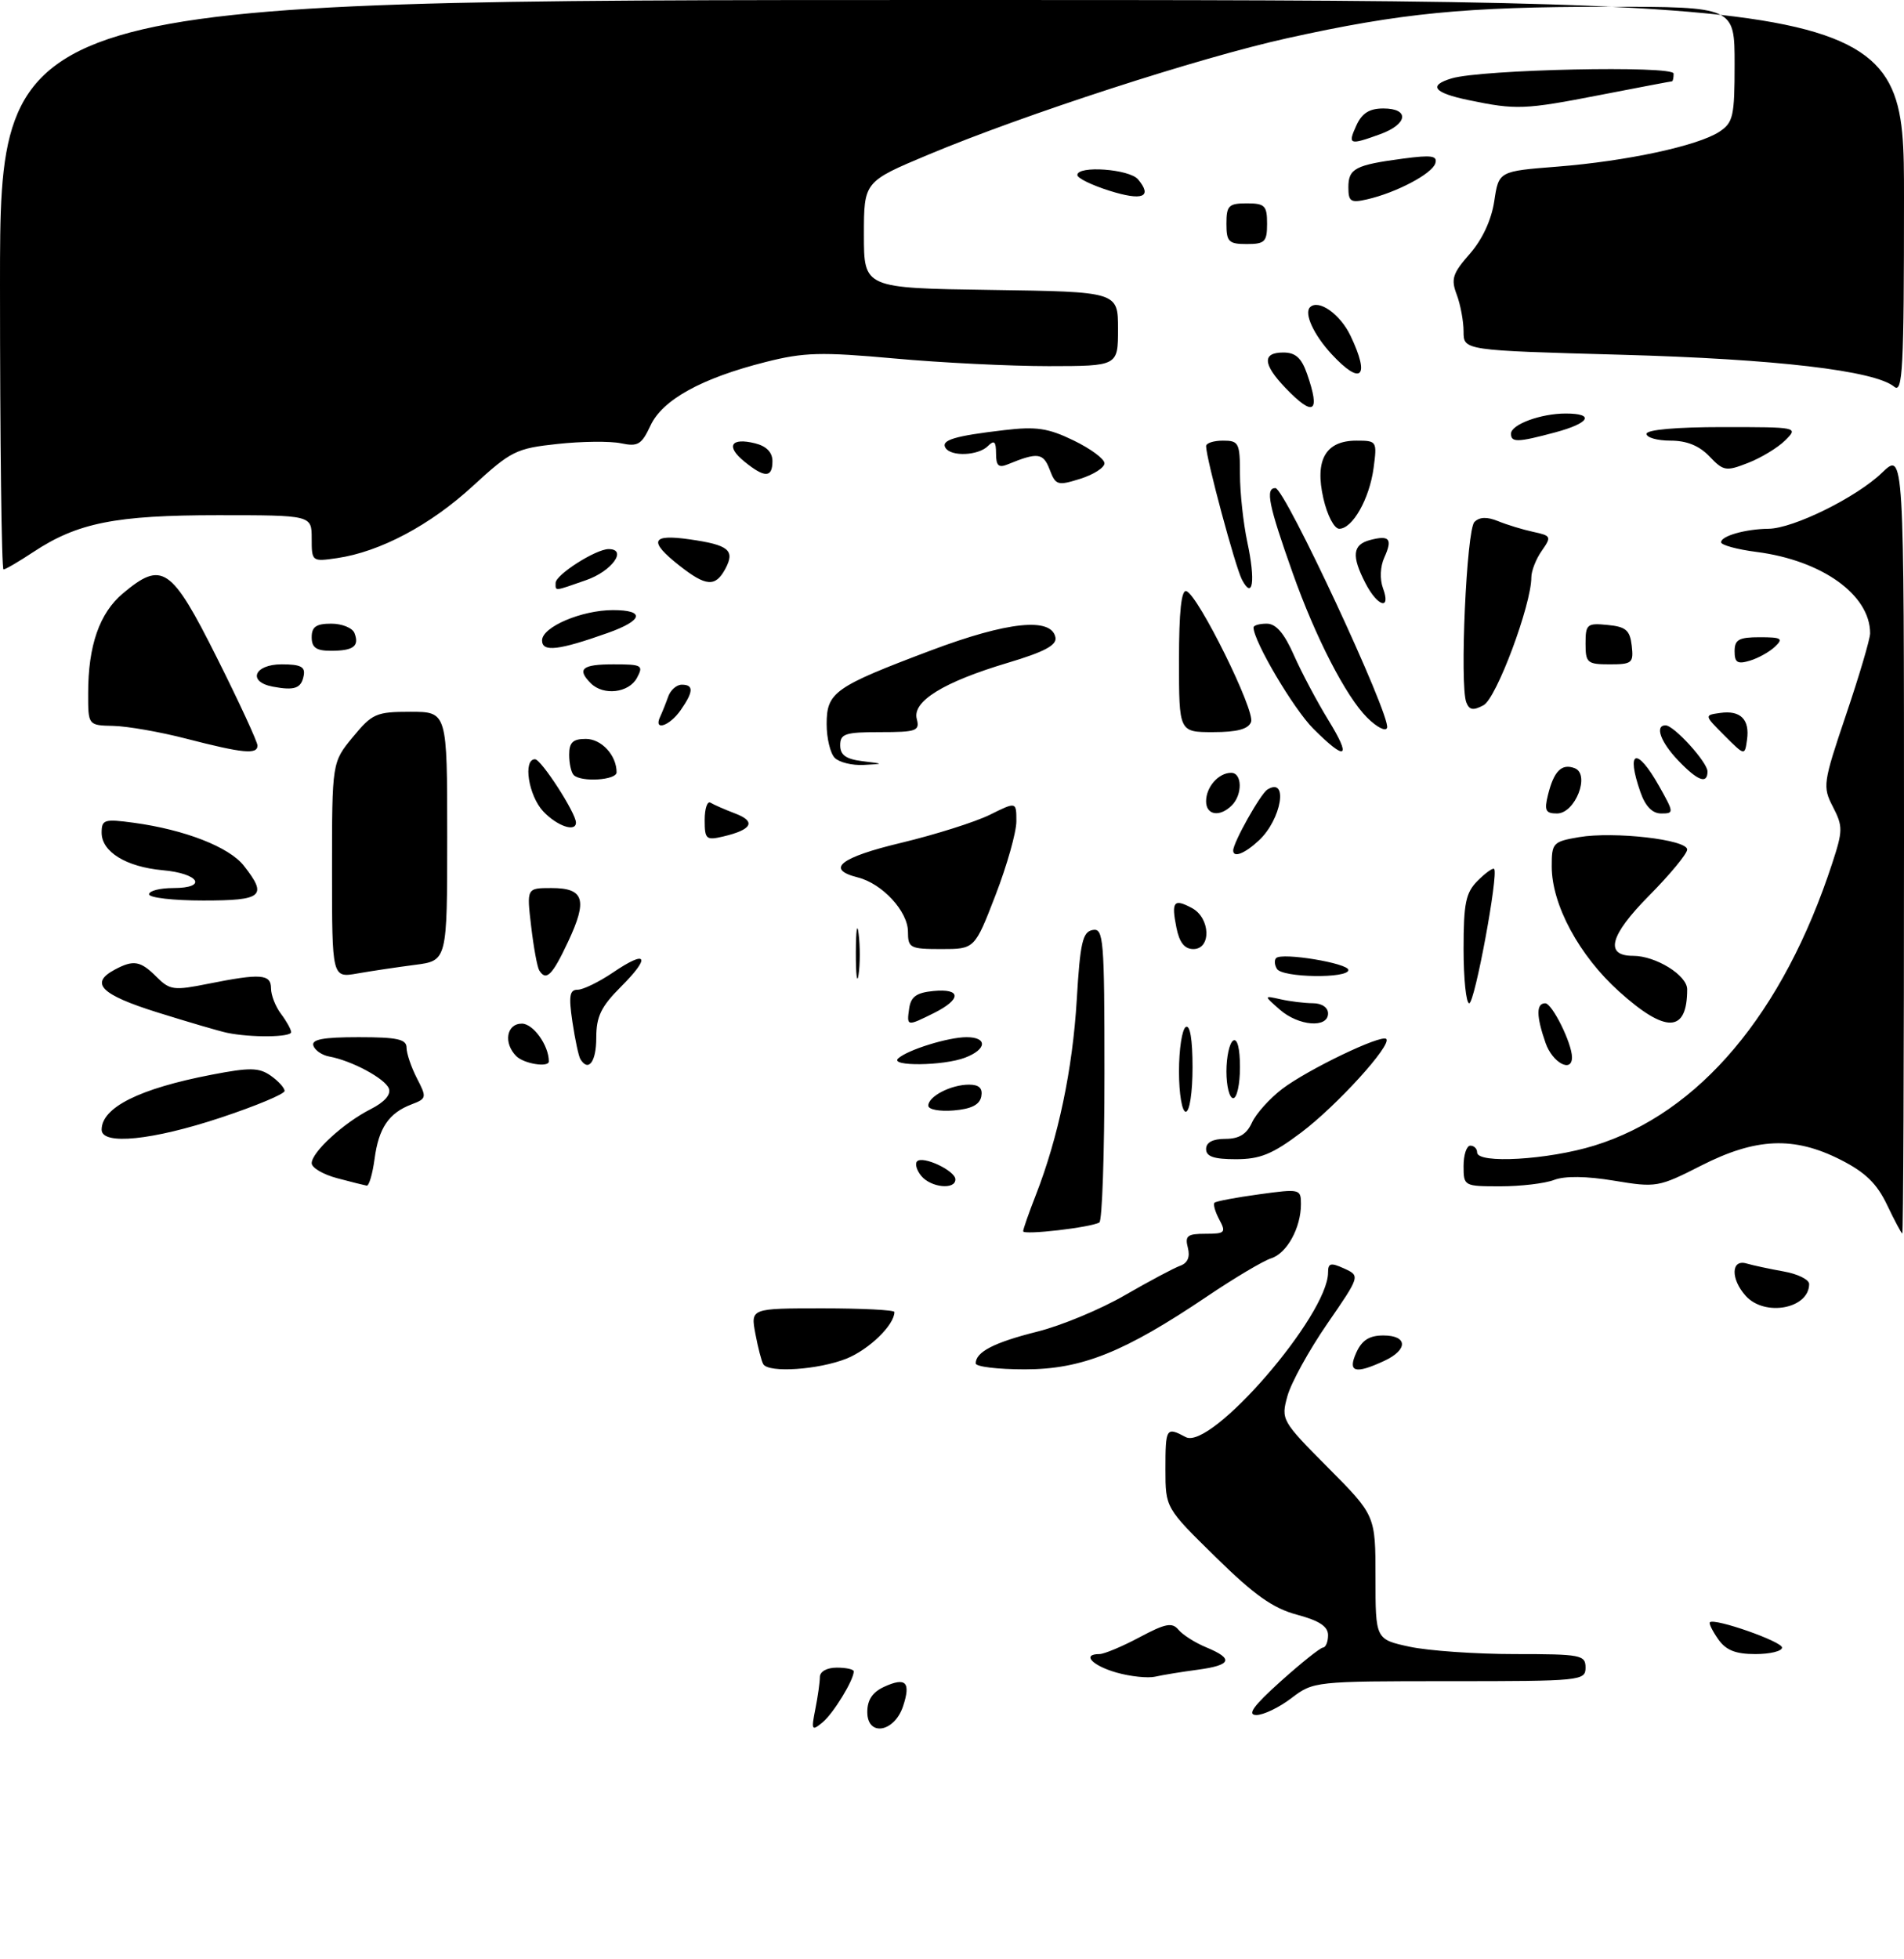 <?xml version="1.0" encoding="UTF-8" standalone="no"?>
<!DOCTYPE svg PUBLIC "-//W3C//DTD SVG 1.1//EN" "http://www.w3.org/Graphics/SVG/1.1/DTD/svg11.dtd" >
<svg xmlns="http://www.w3.org/2000/svg" xmlns:xlink="http://www.w3.org/1999/xlink" version="1.1" viewBox="0 0 281 289">
 <g >
 <path fill="currentColor"
d=" M 120.33 252.12 C 120.70 250.27 121.00 248.13 121.00 247.38 C 121.00 246.57 122.05 246.00 123.50 246.00 C 124.88 246.00 126.00 246.25 126.00 246.55 C 126.00 247.84 122.99 252.76 121.40 254.07 C 119.80 255.39 119.71 255.24 120.33 252.12 Z  M 128.00 252.55 C 128.00 250.75 128.77 249.61 130.50 248.82 C 133.69 247.36 134.45 248.15 133.28 251.69 C 131.99 255.57 128.00 256.22 128.00 252.55 Z  M 189.00 248.03 C 192.03 245.31 194.84 243.07 195.25 243.04 C 195.66 243.02 196.00 242.19 196.00 241.21 C 196.00 239.92 194.70 239.07 191.41 238.19 C 187.86 237.24 185.11 235.29 179.41 229.69 C 172.00 222.43 172.00 222.43 172.00 216.72 C 172.00 210.63 172.11 210.45 174.99 211.99 C 178.71 213.99 196.00 194.00 196.00 187.71 C 196.00 186.32 196.39 186.22 198.37 187.12 C 200.75 188.21 200.75 188.21 195.87 195.29 C 193.19 199.18 190.55 203.97 190.01 205.92 C 189.04 209.43 189.13 209.59 196.01 216.51 C 203.00 223.55 203.00 223.55 203.00 232.69 C 203.00 241.83 203.00 241.83 208.05 242.92 C 210.83 243.51 217.80 244.00 223.55 244.00 C 233.33 244.00 234.00 244.13 234.00 246.00 C 234.00 247.93 233.33 248.00 213.93 248.00 C 194.07 248.00 193.83 248.03 190.59 250.50 C 188.79 251.88 186.45 253.00 185.41 252.99 C 184.01 252.98 184.97 251.65 189.00 248.03 Z  M 164.75 246.72 C 161.16 245.69 159.61 244.00 162.26 244.00 C 162.95 244.00 165.61 242.89 168.16 241.53 C 172.02 239.47 172.99 239.29 173.93 240.42 C 174.56 241.17 176.40 242.34 178.03 243.01 C 182.12 244.70 181.75 245.64 176.75 246.31 C 174.41 246.62 171.60 247.08 170.50 247.33 C 169.40 247.58 166.81 247.31 164.75 246.72 Z  M 253.58 241.81 C 252.74 240.61 252.18 239.48 252.35 239.31 C 253.02 238.65 263.00 242.14 263.00 243.04 C 263.00 243.57 261.23 244.00 259.06 244.00 C 256.13 244.00 254.72 243.43 253.58 241.81 Z  M 112.65 201.24 C 112.39 200.83 111.87 198.80 111.48 196.74 C 110.78 193.00 110.78 193.00 121.39 193.00 C 127.22 193.00 132.00 193.24 132.00 193.54 C 132.00 195.45 128.27 199.07 124.92 200.42 C 120.80 202.06 113.46 202.56 112.65 201.24 Z  M 144.00 201.12 C 144.00 199.43 146.70 198.04 153.07 196.44 C 156.61 195.56 162.43 193.14 166.00 191.07 C 169.57 189.01 173.25 187.05 174.17 186.72 C 175.28 186.32 175.66 185.43 175.31 184.06 C 174.85 182.30 175.23 182.00 177.92 182.00 C 180.80 182.00 180.98 181.82 179.95 179.91 C 179.34 178.77 179.02 177.65 179.24 177.42 C 179.46 177.20 182.43 176.64 185.82 176.18 C 191.84 175.35 192.00 175.39 192.00 177.62 C 192.00 181.12 189.93 184.89 187.60 185.62 C 186.44 185.99 182.21 188.50 178.19 191.21 C 165.91 199.49 159.65 202.00 151.25 202.00 C 147.26 202.00 144.00 201.61 144.00 201.12 Z  M 200.18 199.50 C 201.01 197.69 202.10 197.00 204.16 197.00 C 207.76 197.00 207.84 199.10 204.29 200.75 C 199.96 202.76 198.85 202.42 200.18 199.50 Z  M 257.65 191.17 C 255.40 188.68 255.46 185.71 257.75 186.38 C 258.71 186.66 261.19 187.19 263.25 187.56 C 265.31 187.92 267.00 188.76 267.00 189.41 C 267.00 193.05 260.47 194.28 257.65 191.17 Z  M 151.00 181.63 C 151.00 181.32 151.84 178.92 152.87 176.29 C 156.19 167.78 158.30 157.73 158.91 147.51 C 159.41 139.07 159.77 137.47 161.25 137.19 C 162.87 136.88 163.00 138.42 163.00 158.37 C 163.00 170.20 162.66 180.08 162.25 180.33 C 161.00 181.07 151.00 182.23 151.00 181.63 Z  M 278.50 177.74 C 277.00 174.59 275.29 172.93 271.64 171.08 C 264.75 167.59 259.14 167.83 251.05 171.95 C 244.78 175.14 244.42 175.20 238.22 174.17 C 234.12 173.49 230.94 173.45 229.35 174.06 C 227.99 174.58 224.42 175.00 221.43 175.00 C 216.06 175.00 216.00 174.97 216.00 172.00 C 216.00 170.35 216.45 169.00 217.00 169.00 C 217.55 169.00 218.00 169.45 218.00 170.00 C 218.00 171.71 228.47 171.10 235.30 168.99 C 250.78 164.21 263.18 149.49 270.42 127.31 C 271.99 122.53 271.99 121.89 270.51 119.02 C 268.97 116.04 269.04 115.52 272.45 105.43 C 274.40 99.66 276.00 94.26 276.00 93.42 C 276.00 87.75 268.91 82.67 259.25 81.42 C 256.36 81.05 254.00 80.40 254.00 79.99 C 254.00 79.06 257.62 78.04 261.00 78.00 C 264.66 77.97 274.00 73.36 277.75 69.74 C 281.00 66.61 281.00 66.61 281.00 124.30 C 281.00 156.04 280.89 181.98 280.75 181.96 C 280.61 181.94 279.60 180.04 278.50 177.74 Z  M 49.75 173.80 C 47.69 173.25 46.00 172.26 46.00 171.59 C 46.00 169.96 50.75 165.61 54.72 163.61 C 56.75 162.58 57.73 161.46 57.39 160.57 C 56.82 159.09 51.89 156.45 48.58 155.85 C 47.53 155.66 46.48 154.94 46.25 154.25 C 45.94 153.33 47.69 153.00 52.92 153.00 C 58.65 153.00 60.00 153.30 60.00 154.55 C 60.00 155.40 60.69 157.43 61.53 159.06 C 63.00 161.90 62.97 162.06 60.74 162.91 C 57.38 164.19 55.89 166.38 55.28 170.96 C 54.98 173.18 54.46 174.95 54.12 174.90 C 53.78 174.84 51.81 174.35 49.75 173.80 Z  M 135.98 173.48 C 135.28 172.64 135.00 171.66 135.35 171.31 C 136.22 170.45 141.00 172.70 141.00 173.98 C 141.00 175.55 137.40 175.19 135.98 173.48 Z  M 178.00 169.50 C 178.00 168.52 178.98 168.00 180.84 168.00 C 182.87 168.00 183.99 167.31 184.77 165.60 C 185.37 164.28 187.38 162.05 189.22 160.64 C 192.98 157.78 203.87 152.54 204.59 153.26 C 205.46 154.13 197.28 163.12 192.04 167.06 C 187.79 170.26 185.97 171.00 182.40 171.00 C 179.16 171.00 178.00 170.61 178.00 169.50 Z  M 15.00 166.65 C 15.00 163.37 20.56 160.59 31.21 158.54 C 36.90 157.44 38.22 157.47 39.96 158.68 C 41.08 159.47 42.00 160.48 42.00 160.93 C 42.00 161.38 37.76 163.15 32.57 164.87 C 22.52 168.21 15.00 168.97 15.00 166.65 Z  M 137.00 163.10 C 137.00 161.73 140.35 160.00 143.01 160.00 C 144.50 160.00 145.05 160.53 144.82 161.75 C 144.58 162.97 143.36 163.59 140.74 163.81 C 138.65 163.98 137.00 163.67 137.00 163.10 Z  M 174.00 158.06 C 174.00 154.79 174.45 151.84 175.00 151.50 C 175.63 151.11 176.00 153.32 176.00 157.44 C 176.00 161.15 175.57 164.00 175.00 164.00 C 174.45 164.00 174.00 161.35 174.00 158.06 Z  M 181.00 158.06 C 181.00 155.89 181.45 153.84 182.00 153.50 C 182.61 153.12 183.00 154.66 183.00 157.44 C 183.00 159.95 182.55 162.00 182.00 162.00 C 181.45 162.00 181.00 160.23 181.00 158.06 Z  M 76.20 155.80 C 74.26 153.86 74.75 151.00 77.02 151.00 C 78.70 151.00 81.00 154.22 81.00 156.57 C 81.00 157.51 77.33 156.93 76.20 155.80 Z  M 85.66 156.25 C 85.40 155.84 84.87 153.36 84.48 150.75 C 83.91 146.91 84.06 146.00 85.25 146.00 C 86.06 146.00 88.41 144.85 90.48 143.45 C 95.52 140.03 96.10 141.10 91.63 145.57 C 88.70 148.50 88.00 149.95 88.00 153.10 C 88.00 156.63 86.85 158.18 85.66 156.25 Z  M 132.55 156.14 C 133.95 154.86 139.95 153.00 142.65 153.00 C 145.77 153.00 145.65 154.80 142.43 156.02 C 139.24 157.24 131.24 157.33 132.55 156.14 Z  M 228.10 153.85 C 226.72 149.89 226.70 148.00 228.05 148.00 C 229.07 148.00 232.00 153.90 232.00 155.97 C 232.00 158.33 229.11 156.76 228.10 153.85 Z  M 33.50 152.35 C 32.40 152.12 27.79 150.77 23.25 149.35 C 14.88 146.73 13.19 145.04 16.93 143.04 C 19.71 141.55 20.73 141.73 23.11 144.11 C 25.07 146.07 25.65 146.14 30.78 145.11 C 38.48 143.57 40.00 143.68 40.00 145.81 C 40.00 146.80 40.66 148.49 41.47 149.56 C 42.28 150.63 42.95 151.84 42.97 152.25 C 43.00 153.02 37.04 153.09 33.50 152.35 Z  M 134.18 148.75 C 134.43 147.03 135.26 146.43 137.75 146.19 C 141.88 145.79 141.93 147.39 137.85 149.43 C 133.83 151.43 133.80 151.43 134.18 148.75 Z  M 188.86 148.92 C 186.50 146.85 186.50 146.85 189.00 147.41 C 190.38 147.72 192.51 147.98 193.75 147.99 C 195.08 147.99 196.00 148.62 196.00 149.50 C 196.00 151.71 191.63 151.36 188.86 148.92 Z  M 238.96 146.27 C 233.07 140.98 229.02 133.48 229.01 127.84 C 229.00 124.34 229.18 124.15 233.04 123.49 C 238.22 122.62 249.00 123.85 249.00 125.32 C 249.00 125.94 246.46 129.01 243.36 132.14 C 237.57 137.99 236.77 141.00 241.02 141.00 C 244.37 141.00 249.00 143.87 249.00 145.94 C 249.00 152.38 245.86 152.48 238.96 146.27 Z  M 216.00 140.00 C 216.00 133.23 216.32 131.68 218.08 129.92 C 219.23 128.77 220.32 127.99 220.51 128.18 C 221.19 128.86 217.65 148.00 216.83 148.00 C 216.38 148.00 216.00 144.40 216.00 140.00 Z  M 126.31 140.50 C 126.32 137.20 126.50 135.97 126.72 137.77 C 126.95 139.57 126.94 142.27 126.71 143.77 C 126.49 145.27 126.30 143.80 126.31 140.50 Z  M 49.00 128.36 C 49.00 112.46 49.00 112.46 52.07 108.73 C 54.93 105.26 55.52 105.00 60.57 105.00 C 66.00 105.00 66.00 105.00 66.00 123.36 C 66.00 141.72 66.00 141.72 61.25 142.33 C 58.64 142.67 54.81 143.24 52.75 143.60 C 49.00 144.26 49.00 144.26 49.00 128.36 Z  M 79.58 143.14 C 79.29 142.66 78.75 139.73 78.39 136.64 C 77.72 131.00 77.72 131.00 81.39 131.00 C 86.22 131.00 86.75 132.73 83.84 138.92 C 81.51 143.89 80.60 144.79 79.58 143.14 Z  M 188.46 142.93 C 188.10 142.35 188.04 141.63 188.34 141.33 C 189.19 140.47 199.00 142.09 199.00 143.09 C 199.00 144.37 189.26 144.23 188.46 142.93 Z  M 134.00 137.45 C 134.00 134.44 130.22 130.34 126.59 129.43 C 121.77 128.22 123.97 126.48 133.07 124.31 C 138.06 123.11 143.91 121.26 146.07 120.20 C 150.00 118.25 150.00 118.25 150.00 121.16 C 150.00 122.76 148.62 127.65 146.93 132.03 C 143.85 140.00 143.85 140.00 138.93 140.00 C 134.31 140.00 134.00 139.84 134.00 137.45 Z  M 173.62 136.84 C 172.85 132.99 173.22 132.51 175.91 133.95 C 178.64 135.41 178.80 140.00 176.12 140.00 C 174.82 140.00 174.06 139.04 173.62 136.84 Z  M 22.00 131.92 C 22.00 131.41 23.61 131.00 25.58 131.00 C 30.70 131.00 29.42 128.85 24.01 128.37 C 18.62 127.88 15.00 125.66 15.00 122.84 C 15.00 120.90 15.38 120.78 19.75 121.37 C 27.29 122.40 33.81 124.94 35.99 127.71 C 39.52 132.20 38.77 132.84 30.00 132.84 C 25.60 132.84 22.00 132.43 22.00 131.92 Z  M 182.00 125.46 C 182.00 124.28 186.04 117.09 187.05 116.47 C 190.19 114.53 189.13 120.87 185.80 123.97 C 183.71 125.92 182.00 126.59 182.00 125.46 Z  M 104.00 120.96 C 104.00 119.27 104.39 118.12 104.86 118.41 C 105.33 118.70 106.97 119.42 108.52 120.01 C 111.63 121.19 111.00 122.39 106.75 123.39 C 104.21 123.99 104.00 123.81 104.00 120.96 Z  M 80.17 119.69 C 78.00 117.37 77.15 112.00 78.96 112.00 C 79.87 112.00 85.00 119.93 85.00 121.34 C 85.00 122.81 82.22 121.86 80.17 119.69 Z  M 178.00 118.20 C 178.00 116.09 179.84 114.00 181.70 114.00 C 183.33 114.00 183.40 117.20 181.80 118.80 C 180.02 120.58 178.00 120.26 178.00 118.20 Z  M 228.46 117.25 C 229.33 113.73 230.48 112.59 232.40 113.32 C 234.73 114.22 232.48 120.00 229.79 120.00 C 228.10 120.00 227.89 119.56 228.46 117.25 Z  M 242.10 116.85 C 239.92 110.60 241.56 110.10 244.88 116.00 C 247.06 119.88 247.07 120.00 245.16 120.00 C 243.86 120.00 242.83 118.94 242.10 116.85 Z  M 84.67 114.33 C 84.30 113.97 84.00 112.62 84.00 111.33 C 84.00 109.52 84.55 109.00 86.46 109.00 C 88.77 109.00 91.00 111.42 91.00 113.93 C 91.00 115.09 85.75 115.42 84.67 114.33 Z  M 247.69 112.20 C 245.07 109.46 244.18 107.00 245.81 107.00 C 247.05 107.00 252.00 112.45 252.00 113.80 C 252.00 115.73 250.56 115.20 247.69 112.20 Z  M 123.20 111.80 C 122.54 111.14 122.00 108.90 122.00 106.82 C 122.00 102.12 123.13 101.32 137.41 95.94 C 148.70 91.69 155.20 91.01 155.77 94.04 C 155.99 95.17 154.11 96.17 148.78 97.76 C 139.26 100.60 134.62 103.45 135.30 106.05 C 135.77 107.82 135.27 108.00 129.91 108.00 C 124.73 108.00 124.00 108.24 124.00 109.94 C 124.00 111.37 124.84 111.98 127.25 112.28 C 130.50 112.68 130.50 112.68 127.45 112.84 C 125.77 112.93 123.86 112.46 123.20 111.80 Z  M 27.50 108.97 C 23.65 107.97 18.81 107.13 16.75 107.08 C 13.00 107.00 13.00 107.00 13.01 102.25 C 13.01 95.24 14.68 90.45 18.11 87.56 C 23.93 82.67 25.27 83.58 31.99 96.98 C 35.30 103.58 38.00 109.43 38.00 109.98 C 38.00 111.33 35.88 111.13 27.50 108.97 Z  M 193.82 107.49 C 190.91 104.58 185.00 94.58 185.00 92.56 C 185.00 92.25 185.88 92.00 186.95 92.00 C 188.32 92.00 189.53 93.41 190.97 96.67 C 192.11 99.24 194.38 103.51 196.01 106.17 C 199.52 111.87 198.70 112.37 193.82 107.49 Z  M 254.50 108.50 C 251.50 105.50 251.50 105.50 253.87 105.17 C 256.87 104.74 258.26 106.13 257.83 109.13 C 257.50 111.50 257.50 111.50 254.50 108.50 Z  M 174.00 97.42 C 174.00 90.22 174.35 86.95 175.09 87.20 C 176.83 87.78 185.27 104.85 184.64 106.50 C 184.23 107.56 182.58 108.00 179.03 108.00 C 174.00 108.00 174.00 108.00 174.00 97.42 Z  M 201.75 105.84 C 198.62 102.71 194.14 94.01 190.77 84.50 C 187.22 74.49 186.71 72.00 188.23 72.00 C 189.63 72.01 205.29 105.62 204.71 107.36 C 204.51 107.96 203.18 107.27 201.75 105.84 Z  M 97.42 105.75 C 97.74 105.06 98.28 103.71 98.62 102.75 C 98.96 101.79 99.86 101.00 100.62 101.00 C 102.41 101.00 102.36 102.03 100.44 104.78 C 98.80 107.12 96.42 107.89 97.42 105.75 Z  M 216.40 103.60 C 215.41 101.01 216.44 78.16 217.60 77.00 C 218.35 76.25 219.46 76.21 221.10 76.88 C 222.42 77.42 224.75 78.13 226.29 78.46 C 228.94 79.03 229.00 79.17 227.54 81.25 C 226.69 82.46 226.00 84.22 226.00 85.17 C 226.00 89.23 220.85 103.01 218.95 104.03 C 217.42 104.85 216.84 104.75 216.40 103.60 Z  M 40.25 101.29 C 36.48 100.57 37.51 98.00 41.57 98.00 C 44.37 98.00 45.08 98.36 44.82 99.67 C 44.46 101.55 43.48 101.90 40.25 101.29 Z  M 87.20 100.80 C 85.08 98.68 85.90 98.00 90.54 98.00 C 94.76 98.00 95.00 98.14 94.00 100.00 C 92.81 102.22 89.06 102.66 87.20 100.80 Z  M 234.00 94.94 C 234.00 92.08 234.22 91.89 237.25 92.19 C 239.96 92.45 240.55 92.96 240.82 95.25 C 241.11 97.80 240.87 98.00 237.57 98.00 C 234.25 98.00 234.00 97.78 234.00 94.94 Z  M 256.00 96.07 C 256.00 94.35 256.63 94.00 259.71 94.00 C 262.92 94.00 263.23 94.19 261.96 95.39 C 261.16 96.16 259.49 97.09 258.25 97.46 C 256.42 98.01 256.00 97.74 256.00 96.07 Z  M 46.00 94.00 C 46.00 92.46 46.67 92.00 48.89 92.00 C 50.48 92.00 52.03 92.63 52.32 93.40 C 53.06 95.33 52.16 96.00 48.83 96.00 C 46.67 96.00 46.00 95.53 46.00 94.00 Z  M 80.00 94.47 C 80.00 92.49 85.83 90.00 90.47 90.00 C 95.24 90.00 94.92 91.51 89.75 93.35 C 82.43 95.95 80.00 96.23 80.00 94.47 Z  M 201.53 86.05 C 199.43 82.00 199.61 80.34 202.21 79.66 C 205.08 78.91 205.55 79.49 204.30 82.25 C 203.70 83.56 203.62 85.43 204.10 86.75 C 205.33 90.08 203.33 89.53 201.53 86.05 Z  M 82.00 85.99 C 82.00 84.78 87.92 81.01 89.82 81.00 C 92.66 81.00 90.29 84.27 86.50 85.58 C 81.68 87.26 82.00 87.23 82.00 85.99 Z  M 183.29 85.50 C 182.31 83.63 178.00 67.60 178.00 65.81 C 178.00 65.36 179.12 65.00 180.50 65.00 C 182.83 65.00 183.00 65.34 183.00 69.95 C 183.00 72.67 183.49 77.17 184.08 79.95 C 185.32 85.71 184.90 88.58 183.29 85.50 Z  M 100.25 83.42 C 95.68 79.82 96.10 78.75 101.75 79.56 C 107.55 80.38 108.51 81.17 107.06 83.89 C 105.59 86.63 104.21 86.54 100.25 83.42 Z  M 0.00 42.00 C 0.00 0.00 0.00 0.00 140.50 0.00 C 281.00 0.00 281.00 0.00 281.00 29.12 C 281.00 54.36 280.81 58.09 279.56 57.05 C 276.69 54.67 262.12 52.96 239.25 52.33 C 216.00 51.69 216.00 51.69 216.00 48.91 C 216.00 47.38 215.54 44.93 214.99 43.46 C 214.11 41.16 214.38 40.33 216.92 37.44 C 218.77 35.33 220.11 32.45 220.53 29.67 C 221.19 25.26 221.19 25.26 229.84 24.58 C 240.08 23.77 250.58 21.51 253.74 19.44 C 255.79 18.09 256.00 17.18 256.00 9.48 C 256.00 1.00 256.00 1.00 237.22 1.00 C 216.22 1.00 206.78 1.92 190.00 5.63 C 177.04 8.49 151.26 16.85 137.00 22.82 C 127.50 26.80 127.50 26.80 127.50 34.65 C 127.50 42.50 127.50 42.50 146.25 42.77 C 165.00 43.04 165.00 43.04 165.00 48.52 C 165.00 54.00 165.00 54.00 154.75 54.01 C 149.11 54.01 138.88 53.51 132.00 52.88 C 121.16 51.90 118.64 51.97 113.00 53.40 C 103.53 55.79 97.77 58.97 96.00 62.78 C 94.69 65.59 94.14 65.92 91.64 65.39 C 90.06 65.06 85.85 65.10 82.28 65.49 C 76.18 66.14 75.42 66.52 69.79 71.69 C 63.52 77.46 56.10 81.40 49.75 82.33 C 46.04 82.87 46.00 82.84 46.00 79.44 C 46.00 76.00 46.00 76.00 32.16 76.00 C 17.05 76.00 11.44 77.12 4.92 81.43 C 2.79 82.84 0.81 84.00 0.52 84.00 C 0.23 84.00 0.00 65.10 0.00 42.00 Z  M 195.31 73.52 C 194.01 67.84 195.64 65.00 200.19 65.00 C 203.20 65.00 203.25 65.08 202.72 69.04 C 202.11 73.59 199.61 78.00 197.65 78.00 C 196.91 78.00 195.88 76.02 195.31 73.52 Z  M 154.91 69.26 C 153.97 66.79 153.14 66.69 148.75 68.49 C 147.38 69.06 147.00 68.71 147.00 66.91 C 147.00 65.11 146.73 64.87 145.80 65.80 C 144.38 67.22 140.36 67.39 139.54 66.07 C 138.84 64.92 140.86 64.31 148.21 63.45 C 152.94 62.89 154.69 63.15 158.46 64.98 C 160.96 66.19 163.00 67.70 163.00 68.34 C 163.00 68.99 161.39 70.01 159.43 70.63 C 156.07 71.68 155.80 71.59 154.91 69.26 Z  M 109.86 68.09 C 107.07 65.83 107.86 64.50 111.45 65.40 C 113.11 65.81 114.00 66.73 114.00 68.02 C 114.00 70.51 112.87 70.53 109.86 68.09 Z  M 252.29 67.33 C 250.78 65.75 248.94 65.00 246.54 65.00 C 244.59 65.00 243.00 64.55 243.00 64.00 C 243.00 63.39 247.41 63.00 254.22 63.00 C 265.37 63.00 265.43 63.01 263.47 64.96 C 262.39 66.03 259.93 67.53 258.00 68.28 C 254.73 69.56 254.36 69.50 252.29 67.33 Z  M 223.00 63.98 C 223.00 62.62 227.39 61.00 231.07 61.00 C 235.42 61.00 234.62 62.42 229.49 63.79 C 223.98 65.27 223.00 65.29 223.00 63.98 Z  M 189.69 57.20 C 186.36 53.72 186.27 52.00 189.40 52.00 C 191.20 52.00 192.08 52.80 192.90 55.15 C 194.91 60.92 193.89 61.58 189.69 57.20 Z  M 196.53 52.25 C 193.90 49.41 192.43 46.24 193.33 45.33 C 194.59 44.08 197.78 46.32 199.32 49.54 C 202.24 55.66 200.90 56.96 196.53 52.25 Z  M 181.00 33.00 C 181.00 30.33 181.33 30.00 184.00 30.00 C 186.67 30.00 187.00 30.33 187.00 33.00 C 187.00 35.67 186.67 36.00 184.00 36.00 C 181.33 36.00 181.00 35.67 181.00 33.00 Z  M 163.75 28.14 C 161.14 27.32 159.00 26.28 159.00 25.82 C 159.00 24.38 166.70 24.93 167.97 26.47 C 170.13 29.07 168.61 29.67 163.75 28.14 Z  M 199.00 27.63 C 199.00 24.86 200.01 24.33 207.12 23.39 C 211.28 22.84 212.18 22.97 211.83 24.10 C 211.35 25.64 206.05 28.43 201.75 29.41 C 199.34 29.96 199.00 29.74 199.00 27.63 Z  M 200.18 18.50 C 201.01 16.69 202.10 16.00 204.16 16.00 C 208.07 16.00 207.78 18.32 203.68 19.80 C 199.12 21.45 198.88 21.36 200.18 18.50 Z  M 216.75 14.77 C 211.58 13.70 210.73 12.61 214.25 11.56 C 218.67 10.24 247.00 9.63 247.00 10.86 C 247.00 11.49 246.89 12.00 246.75 12.00 C 246.61 12.00 241.87 12.90 236.21 14.00 C 224.97 16.19 223.76 16.23 216.75 14.77 Z "/>
</g>
</svg>